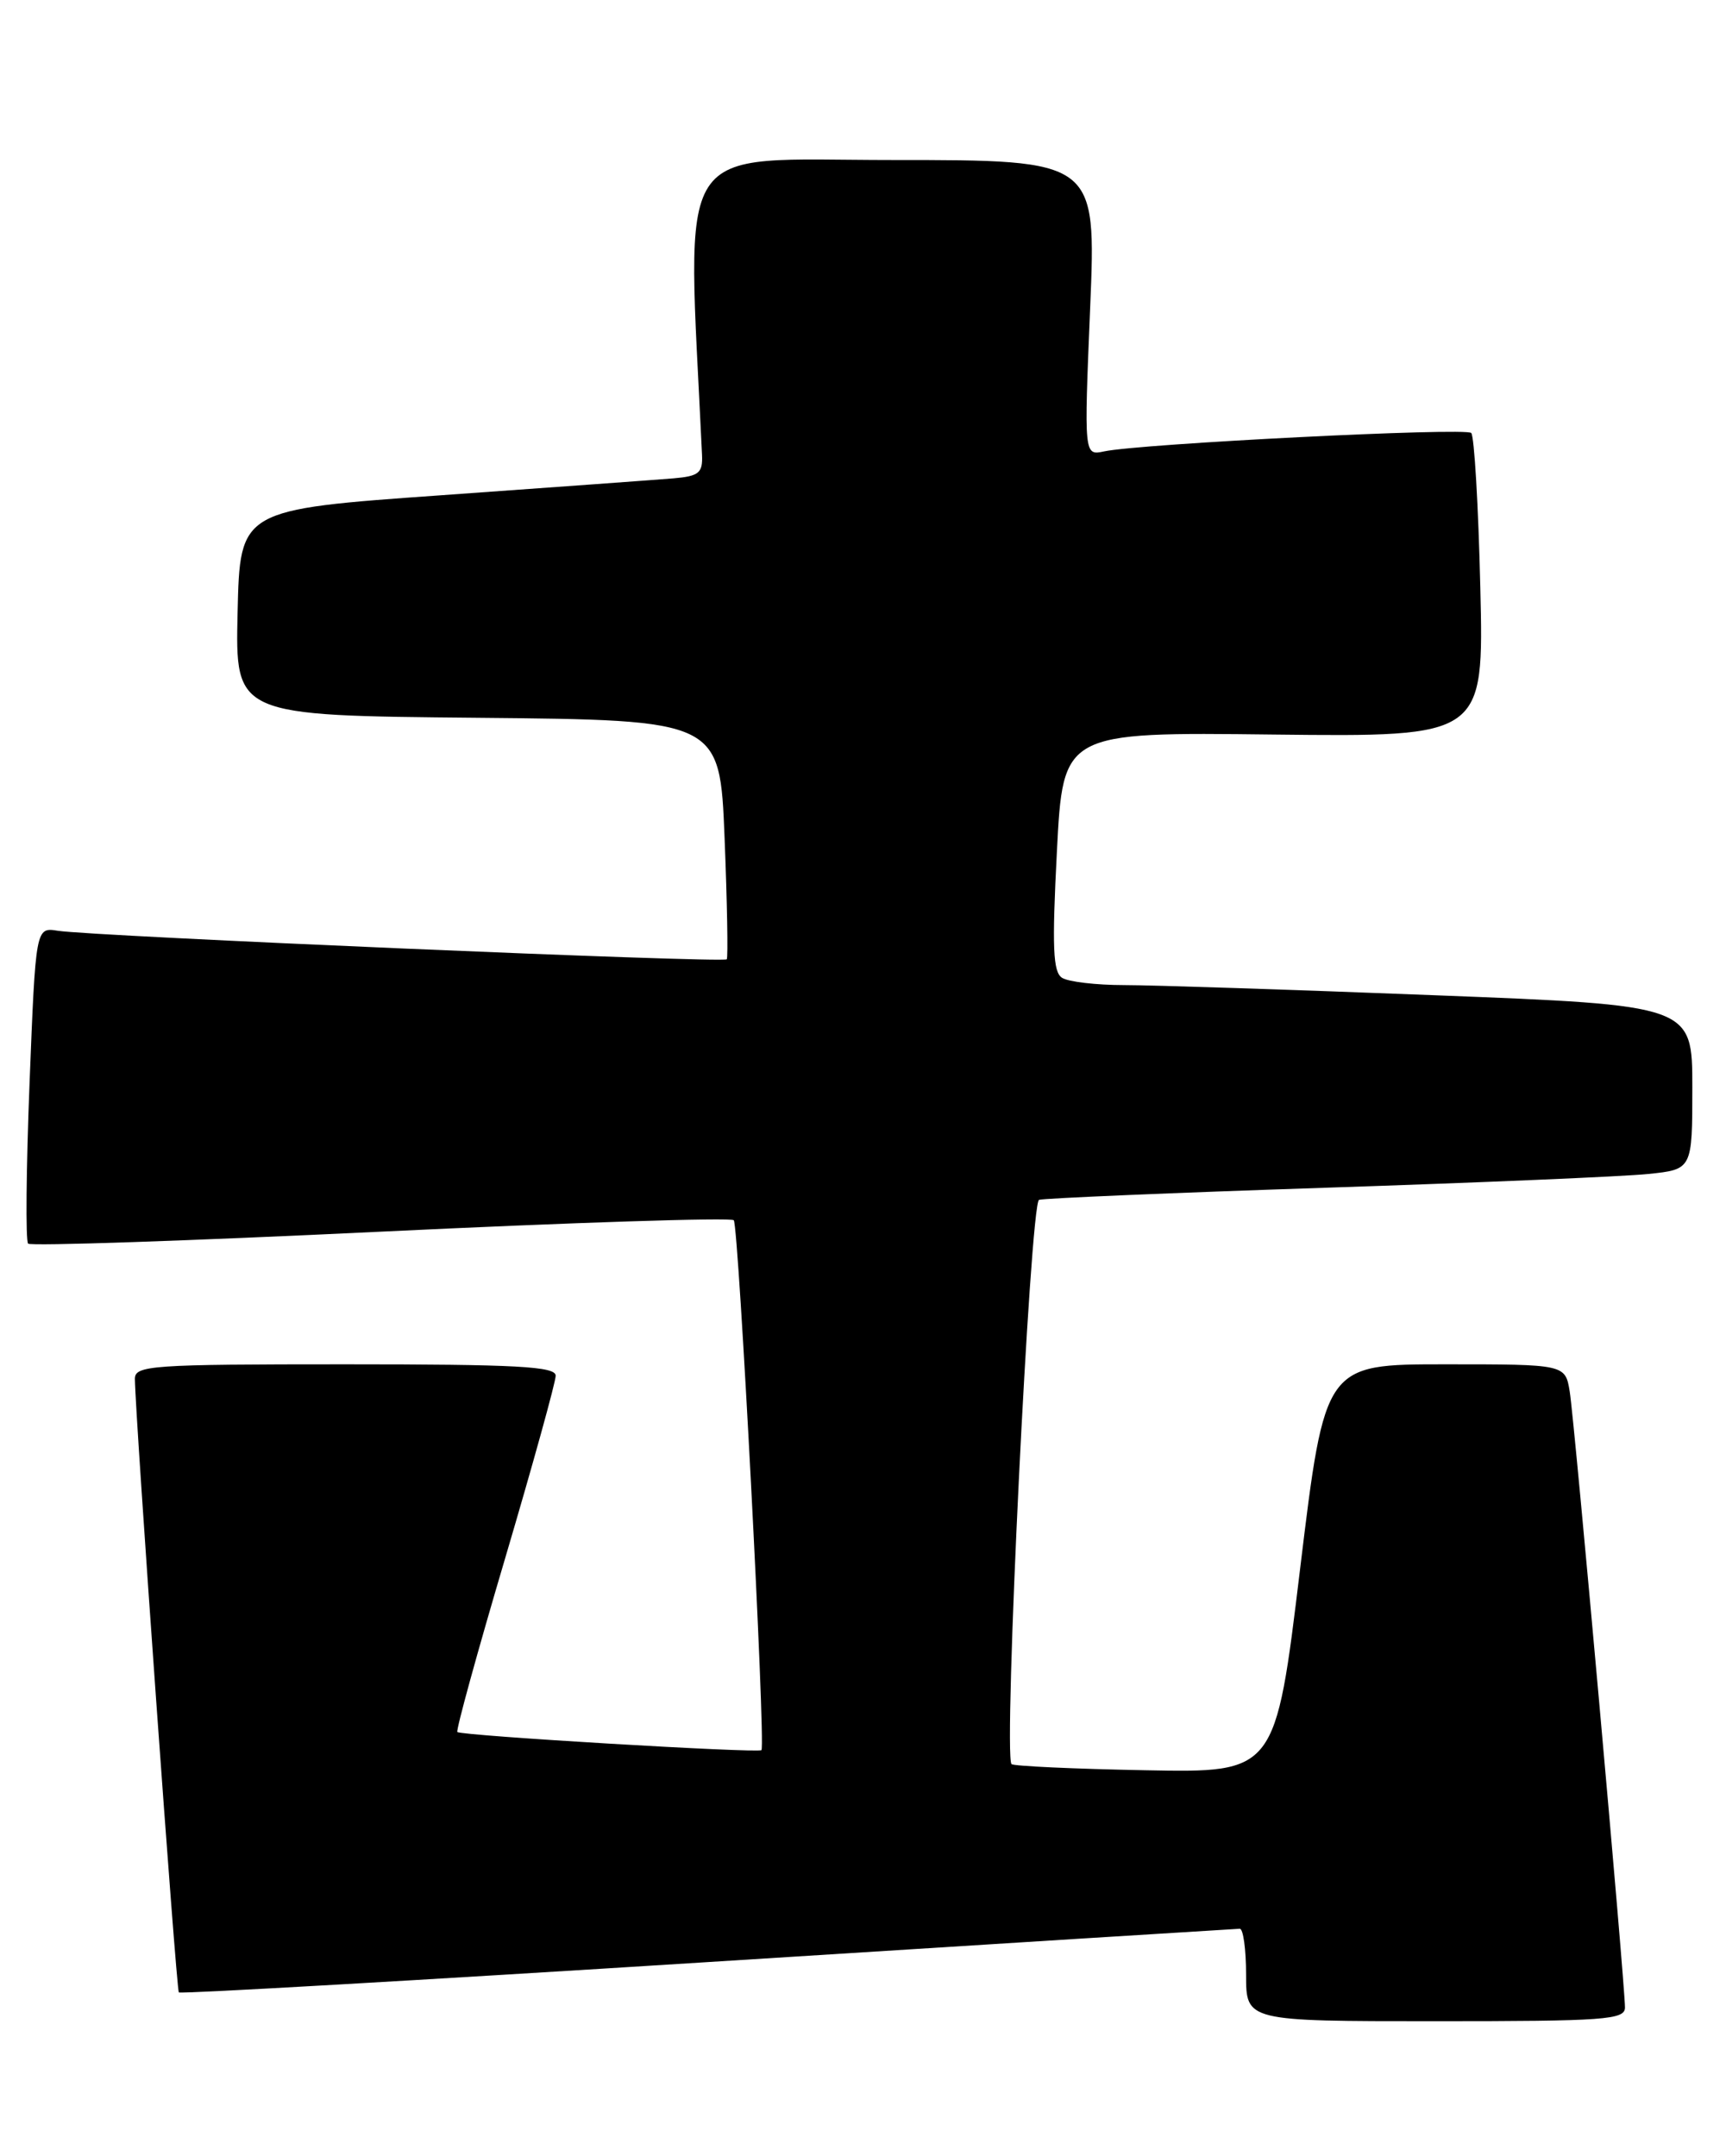 <?xml version="1.0" encoding="UTF-8" standalone="no"?>
<!DOCTYPE svg PUBLIC "-//W3C//DTD SVG 1.1//EN" "http://www.w3.org/Graphics/SVG/1.1/DTD/svg11.dtd" >
<svg xmlns="http://www.w3.org/2000/svg" xmlns:xlink="http://www.w3.org/1999/xlink" version="1.1" viewBox="0 0 205 256">
 <g >
 <path fill="currentColor"
d=" M 193.00 238.37 C 193.00 235.57 187.00 168.67 186.44 165.25 C 185.91 162.00 185.91 162.00 171.63 162.00 C 157.36 162.00 157.36 162.00 154.42 186.25 C 151.49 210.50 151.49 210.50 136.03 210.20 C 127.53 210.04 120.37 209.71 120.14 209.47 C 119.15 208.48 122.36 142.80 123.41 142.47 C 124.01 142.28 139.35 141.63 157.50 141.03 C 175.65 140.43 192.86 139.70 195.75 139.40 C 201.00 138.86 201.00 138.86 201.00 129.11 C 201.00 119.36 201.00 119.36 170.25 118.17 C 153.34 117.51 136.80 116.97 133.50 116.97 C 130.20 116.97 126.89 116.58 126.15 116.11 C 125.06 115.43 124.94 112.50 125.53 101.10 C 126.26 86.93 126.26 86.93 151.25 87.22 C 176.24 87.50 176.24 87.50 175.82 69.78 C 175.59 60.04 175.10 51.77 174.74 51.41 C 174.08 50.74 135.47 52.68 131.13 53.60 C 128.75 54.10 128.75 54.10 129.48 36.55 C 130.21 19.00 130.21 19.00 106.02 19.00 C 79.60 19.00 81.60 15.90 83.38 54.00 C 83.48 56.16 83.02 56.54 80.00 56.80 C 78.08 56.96 65.70 57.86 52.50 58.80 C 28.50 60.50 28.50 60.50 28.22 72.73 C 27.94 84.97 27.94 84.97 56.72 85.23 C 85.50 85.50 85.50 85.50 86.06 99.50 C 86.37 107.20 86.48 113.68 86.32 113.91 C 85.97 114.37 10.94 111.17 6.87 110.52 C 4.24 110.10 4.24 110.10 3.51 128.60 C 3.11 138.78 3.03 147.36 3.34 147.67 C 3.64 147.98 22.48 147.34 45.20 146.25 C 67.91 145.16 86.79 144.55 87.15 144.89 C 87.73 145.44 90.95 207.08 90.44 207.81 C 90.16 208.20 54.77 206.10 54.32 205.66 C 54.14 205.47 56.69 196.19 60.00 185.02 C 63.30 173.85 66.00 164.10 66.00 163.35 C 66.00 162.25 61.36 162.00 41.00 162.00 C 17.85 162.00 16.00 162.13 16.02 163.75 C 16.09 168.57 20.94 236.27 21.24 236.58 C 21.44 236.77 49.70 235.15 84.05 232.98 C 118.40 230.81 146.84 229.03 147.25 229.02 C 147.66 229.01 148.00 231.47 148.00 234.50 C 148.00 240.00 148.00 240.00 170.50 240.00 C 190.63 240.00 193.00 239.83 193.00 238.37 Z "/>
</g>
</svg>